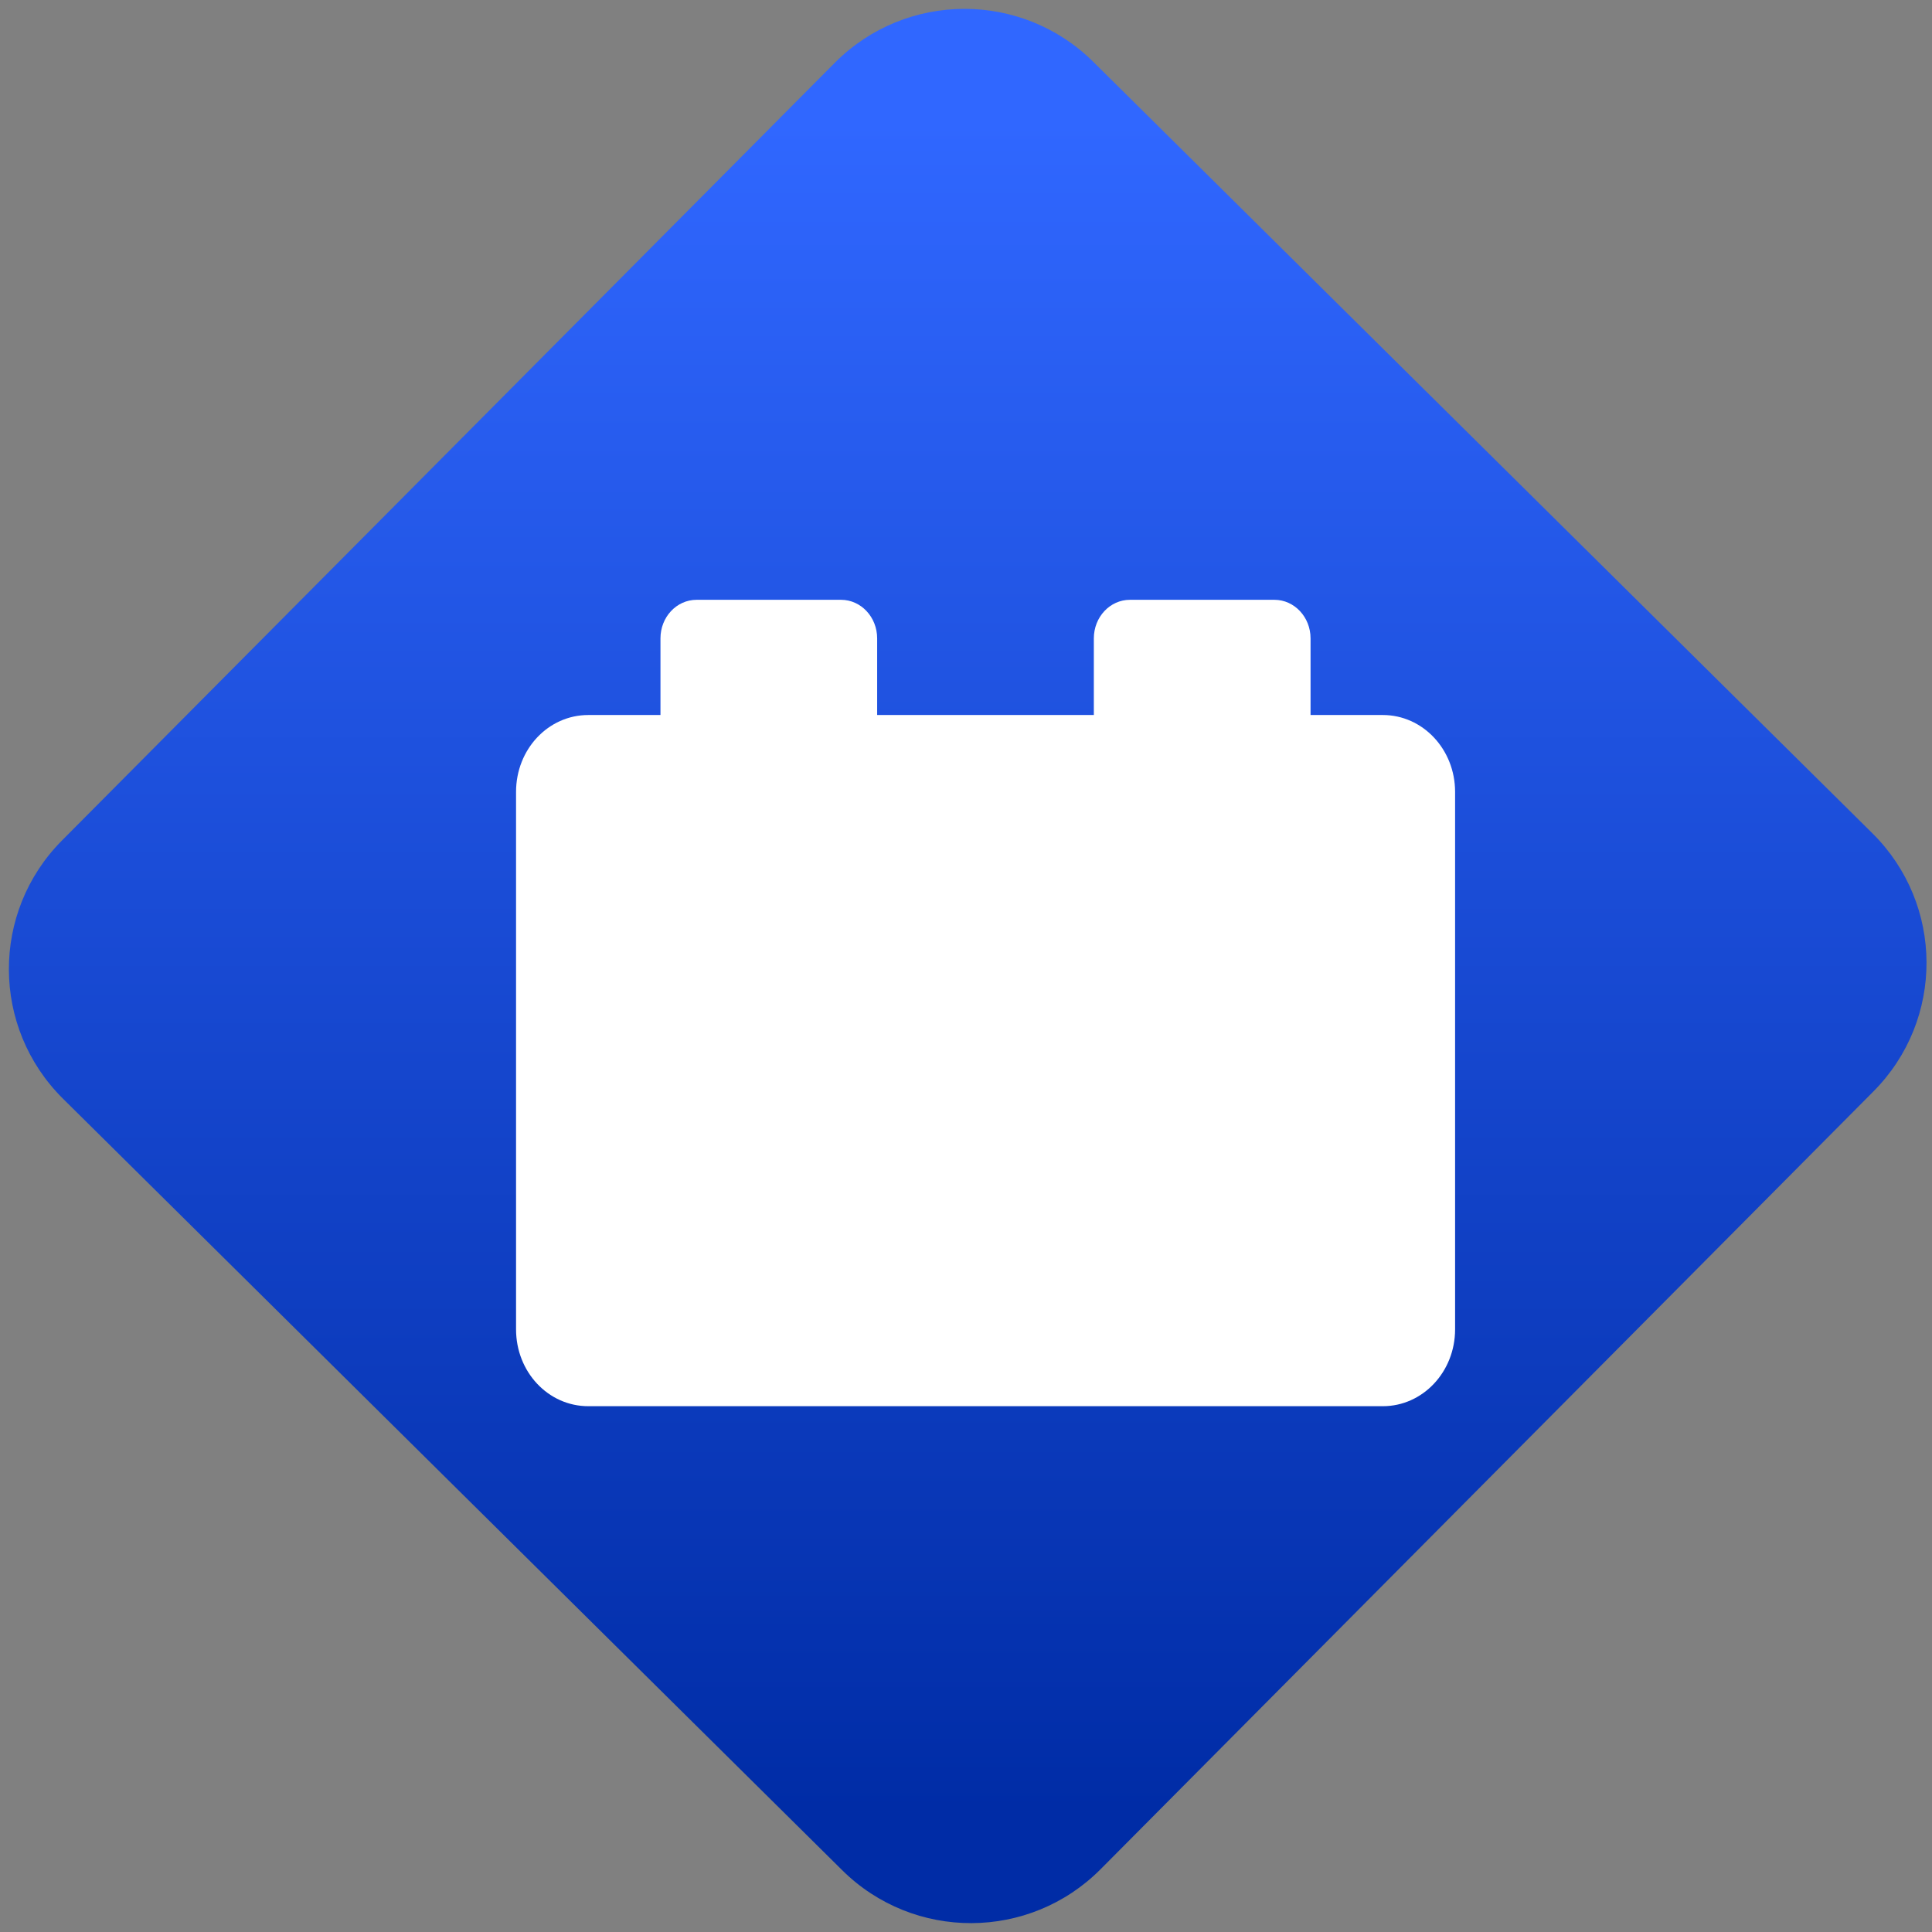 <svg width="64" height="64" viewBox="0 0 64 64" version="1.1"><rect x="0" y="0" width="64" height="64" fill="#808080" stroke="none"/><defs><linearGradient id="linear-pattern-0" gradientUnits="userSpaceOnUse" x1="0" y1="0" x2="0" y2="1" gradientTransform="matrix(60, 0, 0, 56, 0, 4)"><stop offset="0" stop-color="#3067ff" stop-opacity="1"/><stop offset="1" stop-color="#002ca6" stop-opacity="1"/></linearGradient></defs><path fill="url(#linear-pattern-0)" fill-opacity="1" d="M 36.219 2.051 L 62.027 27.605 C 64.402 29.957 64.418 33.785 62.059 36.156 L 36.461 61.918 C 34.105 64.289 30.27 64.305 27.895 61.949 L 2.086 36.395 C -0.289 34.043 -0.305 30.215 2.051 27.844 L 27.652 2.082 C 30.008 -0.289 33.844 -0.305 36.219 2.051 Z M 36.219 2.051 " /><g transform="matrix(1.008,0,0,1.003,16.221,16.077)"><path fill-rule="nonzero" fill="rgb(100%, 100%, 100%)" fill-opacity="1" d="M 6.801 3.781 C 6.141 3.781 5.613 4.352 5.613 5.055 L 5.613 7.586 L 3.242 7.586 C 1.922 7.586 0.867 8.719 0.867 10.125 L 0.867 27.875 C 0.867 29.281 1.922 30.414 3.242 30.414 L 29.352 30.414 C 30.664 30.414 31.727 29.281 31.727 27.875 L 31.727 10.125 C 31.727 8.719 30.664 7.586 29.352 7.586 L 26.977 7.586 L 26.977 5.055 C 26.977 4.352 26.445 3.781 25.789 3.781 L 21.043 3.781 C 20.383 3.781 19.855 4.352 19.855 5.055 L 19.855 7.586 L 12.734 7.586 L 12.734 5.055 C 12.734 4.352 12.203 3.781 11.547 3.781 Z M 6.801 3.781 "/></g></svg>
